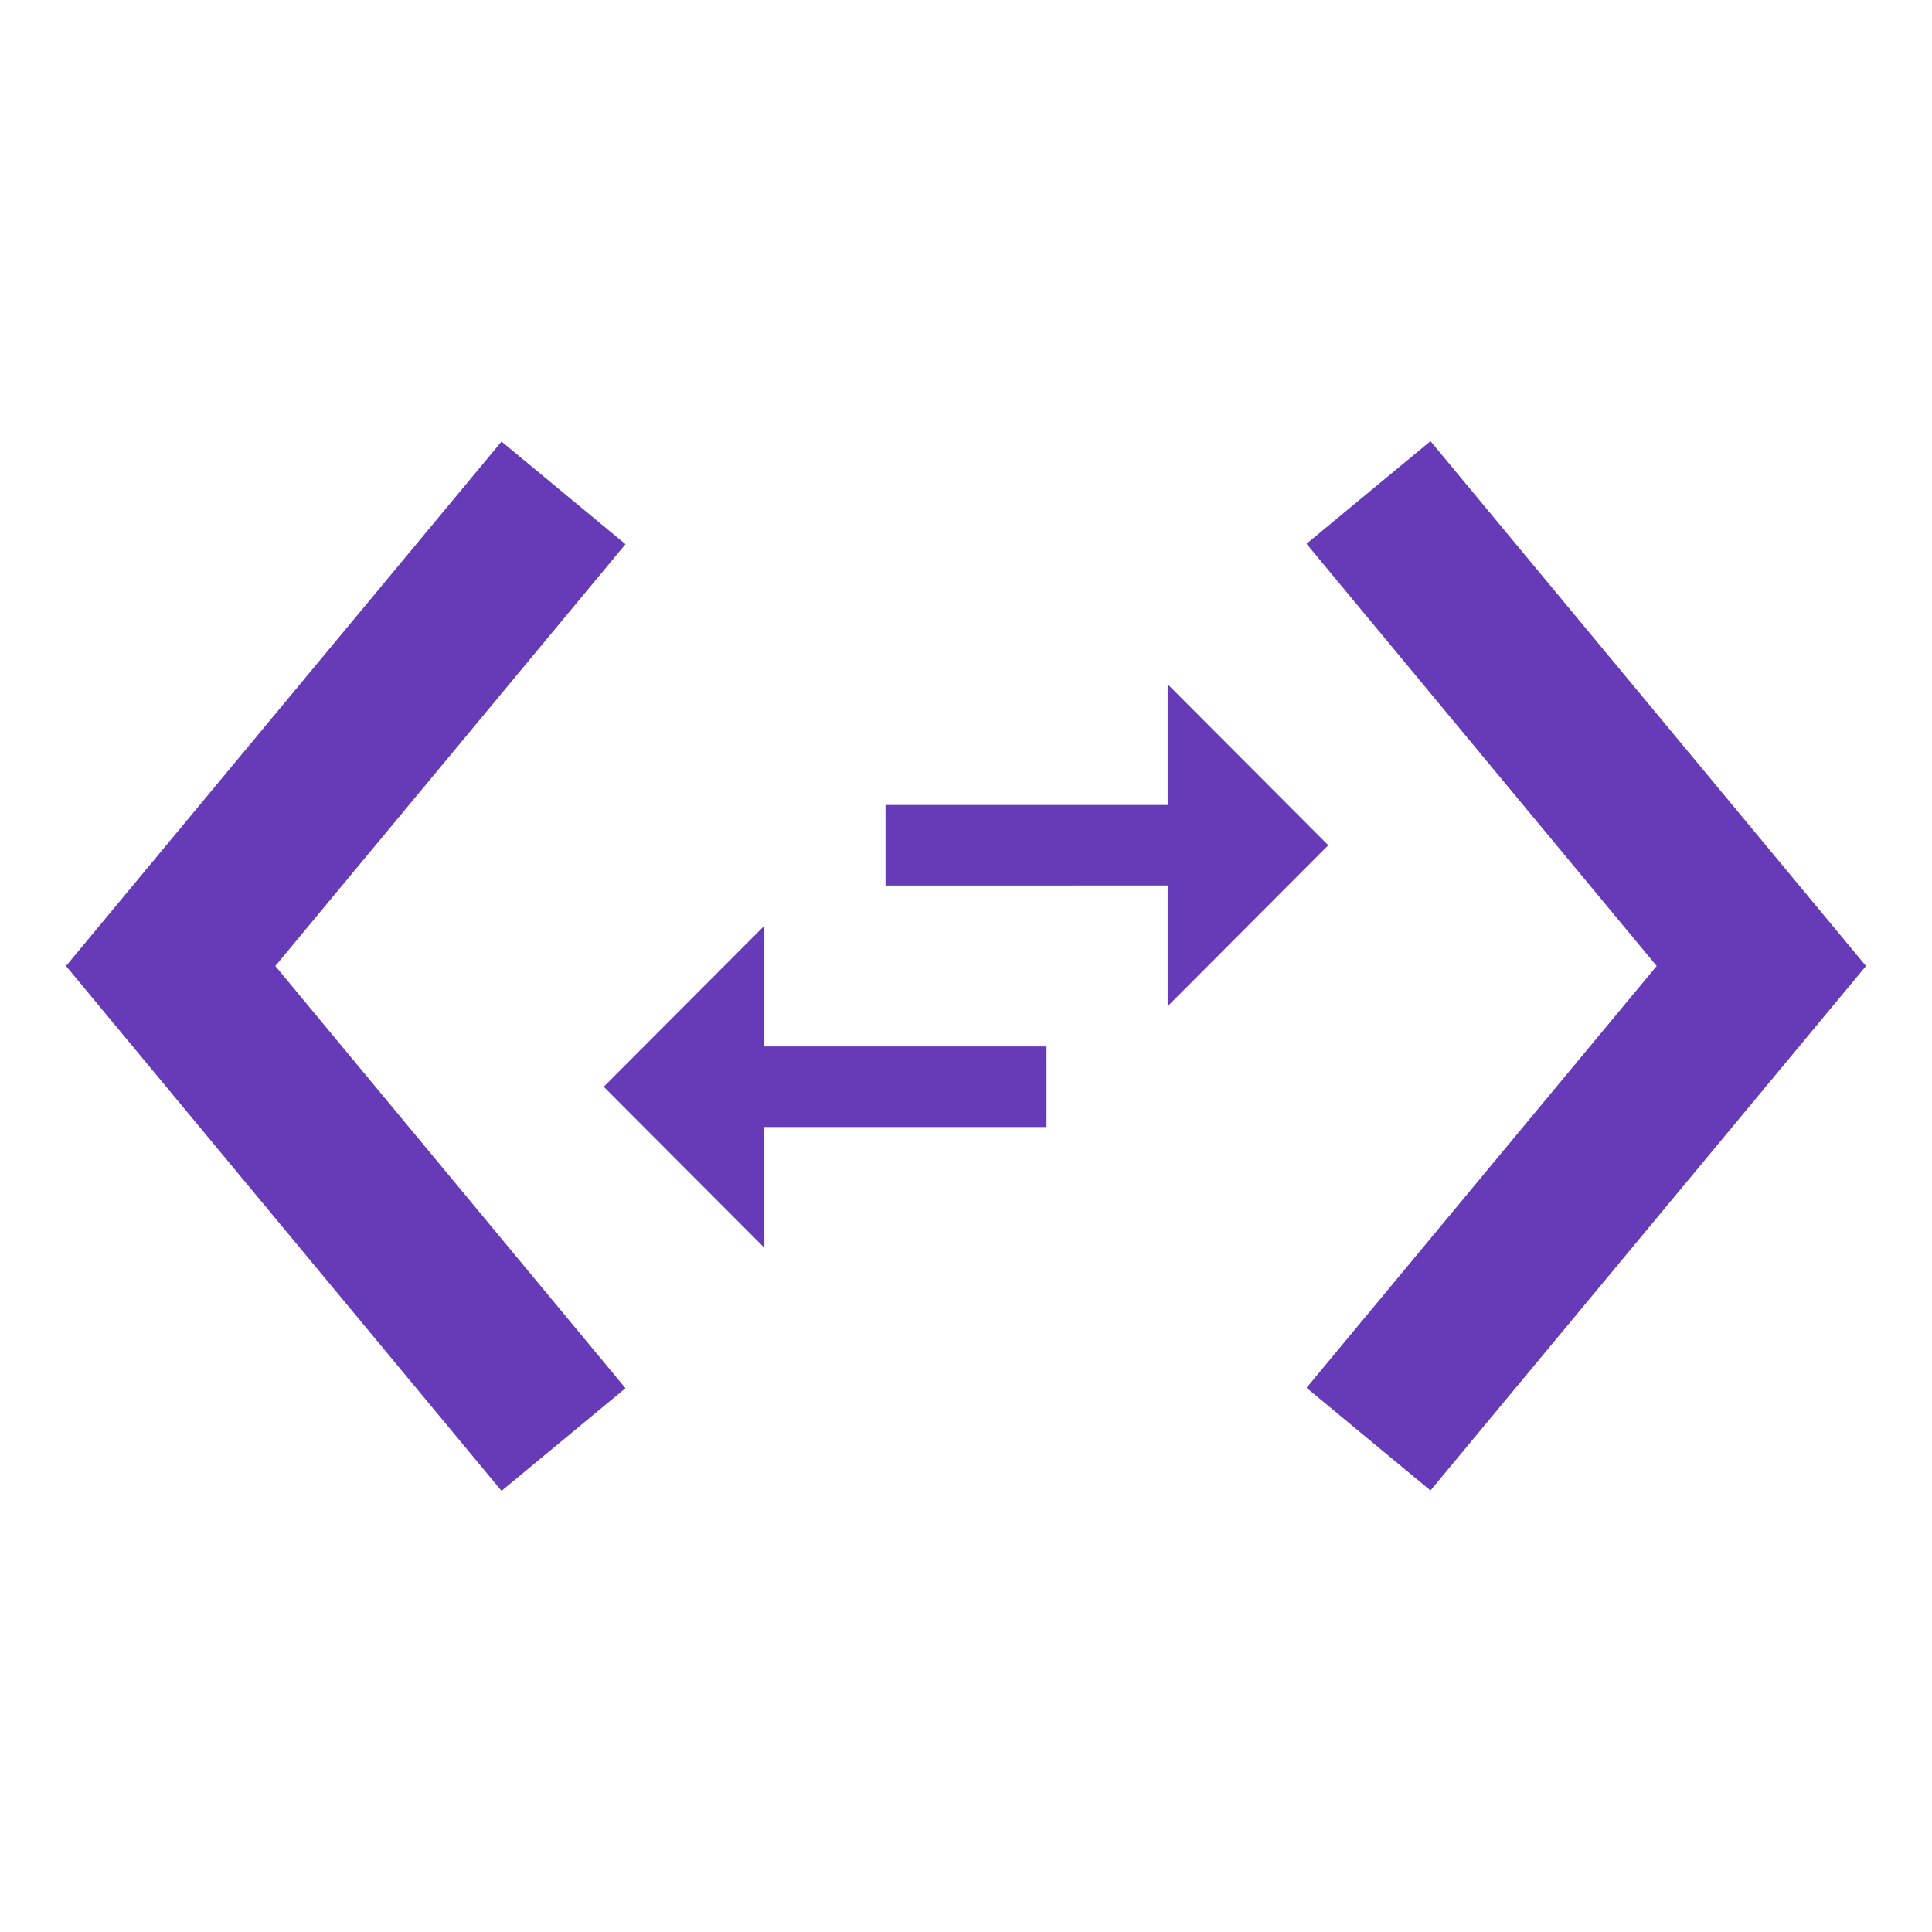 <svg fill="#673AB7" height="48" version="1.1" viewBox="0 0 48 48" width="48" xmlns="http://www.w3.org/2000/svg"><path d="m18.99 23l-3.99 4 3.99 4 0-3L26 28l0-2-7.01 0 0-3zM33 21l-3.99-4 0 3-7.01 0 0 2L29.01 22l0 3L33 21ZM35.54 10.96L32.46 13.51 41.16 24 32.46 34.48 35.54 37.03 46.36 24 35.54 10.96Zm-20 2.56L12.46 10.97 1.64 24 12.46 37.04 15.54 34.49 6.84 24 15.54 13.52Z" fill="#673AB7"/></svg>